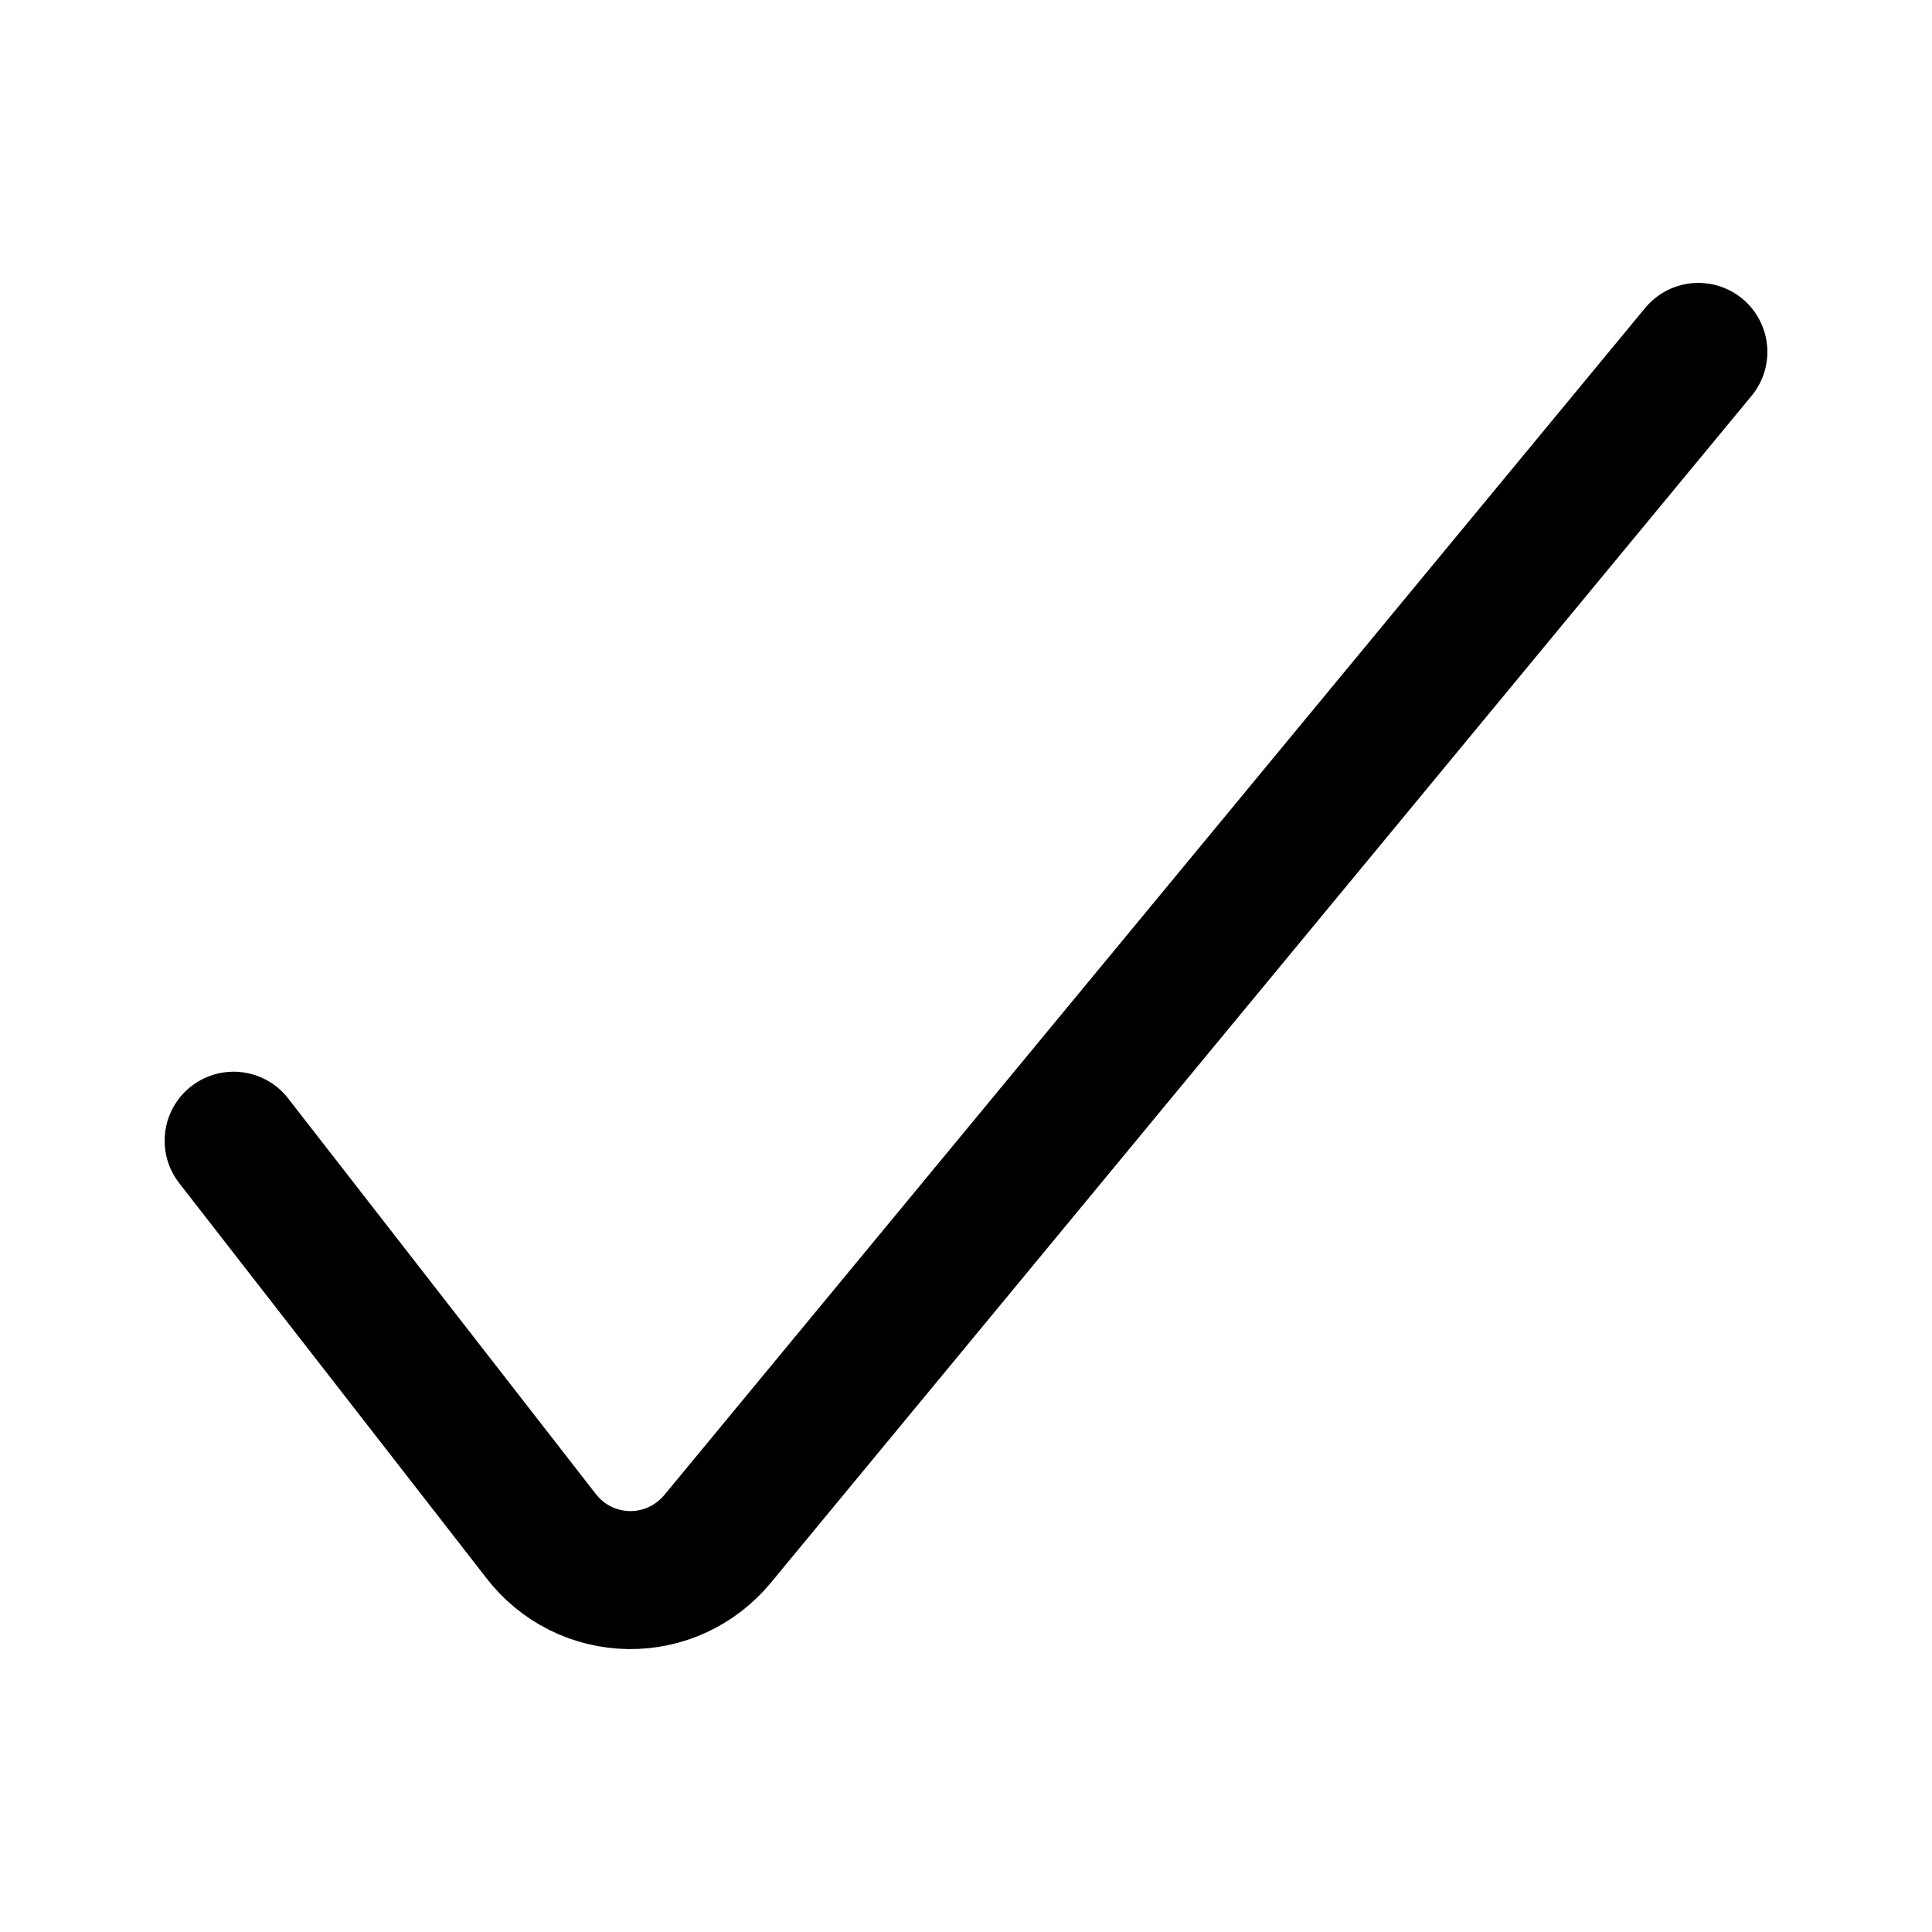 <svg width="14" height="14" viewBox="0 0 14 14" fill="none" xmlns="http://www.w3.org/2000/svg">
<path d="M1.693 8.266L3.922 11.132C3.997 11.229 4.093 11.309 4.204 11.364C4.314 11.419 4.435 11.448 4.559 11.45C4.68 11.451 4.8 11.426 4.91 11.375C5.02 11.324 5.118 11.249 5.196 11.156L12.307 2.55" stroke="black" stroke-linecap="round" stroke-linejoin="round"/>
</svg>
